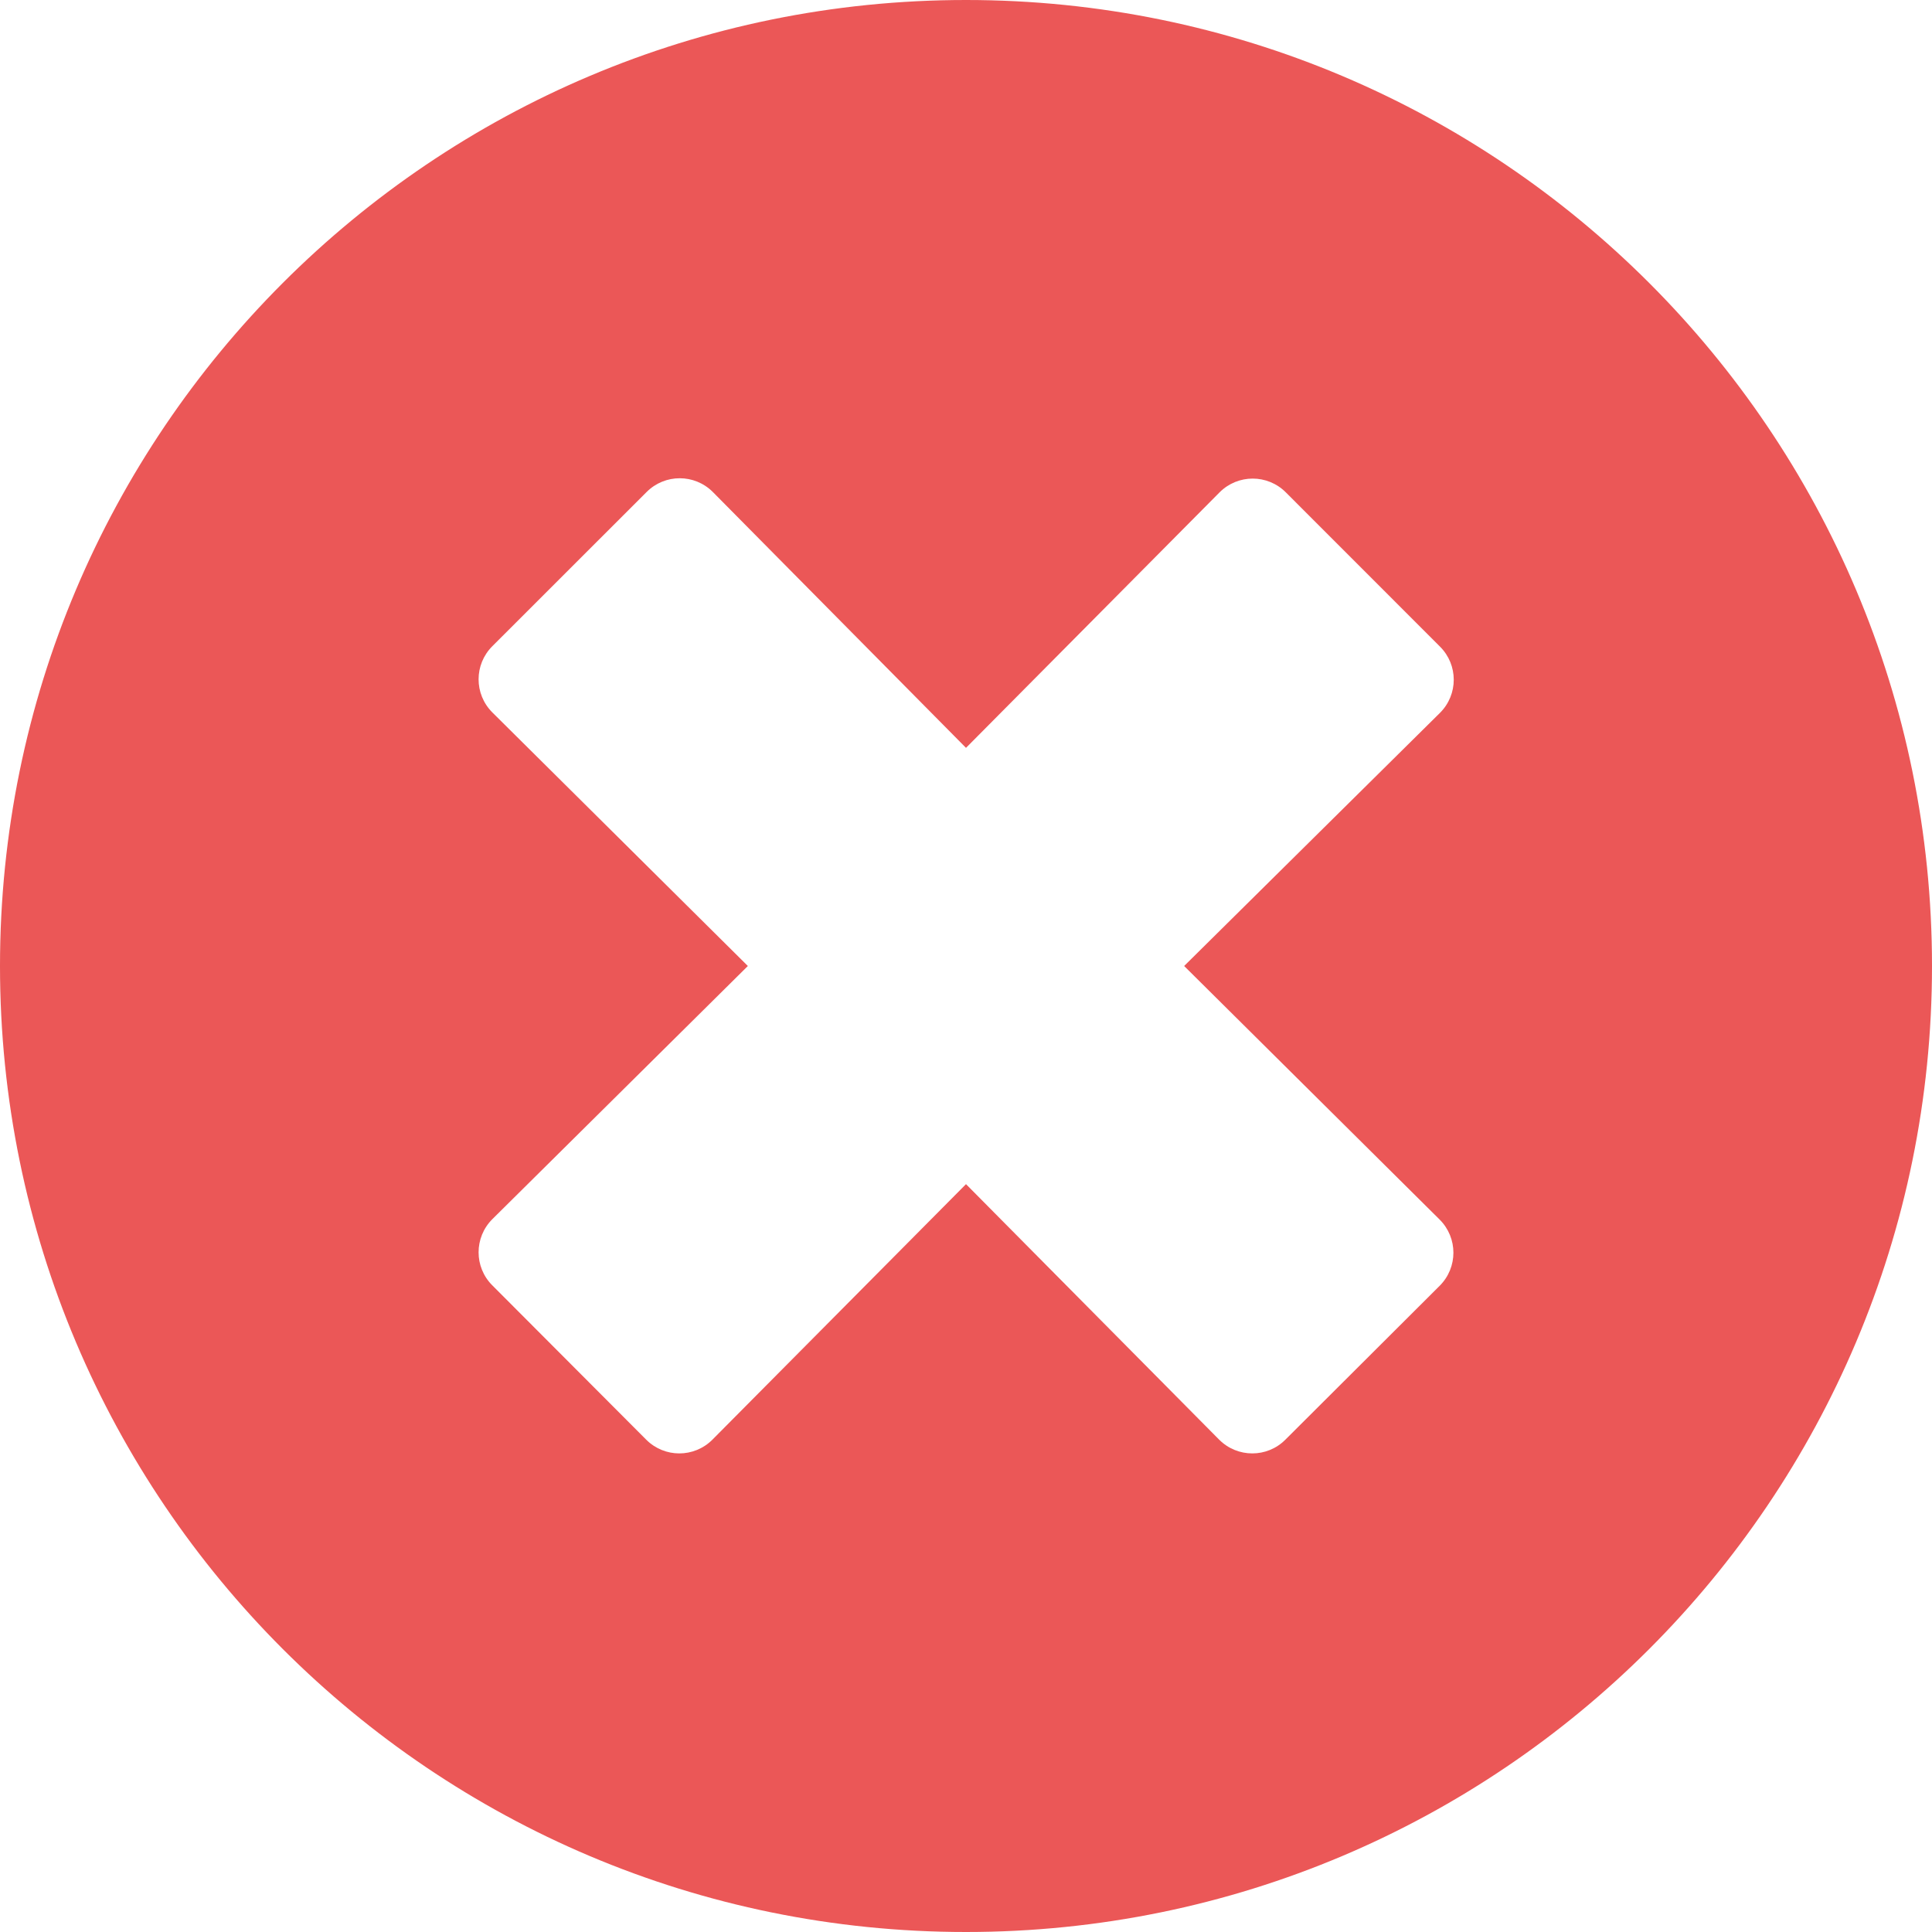 <svg width="23" height="23" viewBox="0 0 23 23" fill="none" xmlns="http://www.w3.org/2000/svg">
<path d="M11.5 0C5.147 0 0 5.147 0 11.5C0 17.853 5.147 23 11.5 23C17.853 23 23 17.853 23 11.5C23 5.147 17.853 0 11.5 0ZM17.139 14.519C17.357 14.737 17.357 15.089 17.139 15.307L15.302 17.139C15.085 17.357 14.732 17.357 14.514 17.139L11.5 14.097L8.481 17.139C8.263 17.357 7.911 17.357 7.693 17.139L5.861 15.302C5.643 15.085 5.643 14.732 5.861 14.514L8.903 11.5L5.861 8.481C5.643 8.263 5.643 7.911 5.861 7.693L7.698 5.857C7.916 5.639 8.268 5.639 8.486 5.857L11.5 8.903L14.519 5.861C14.737 5.643 15.089 5.643 15.307 5.861L17.143 7.698C17.361 7.916 17.361 8.268 17.143 8.486L14.097 11.5L17.139 14.519Z" fill="#EB5757"/>
</svg>
